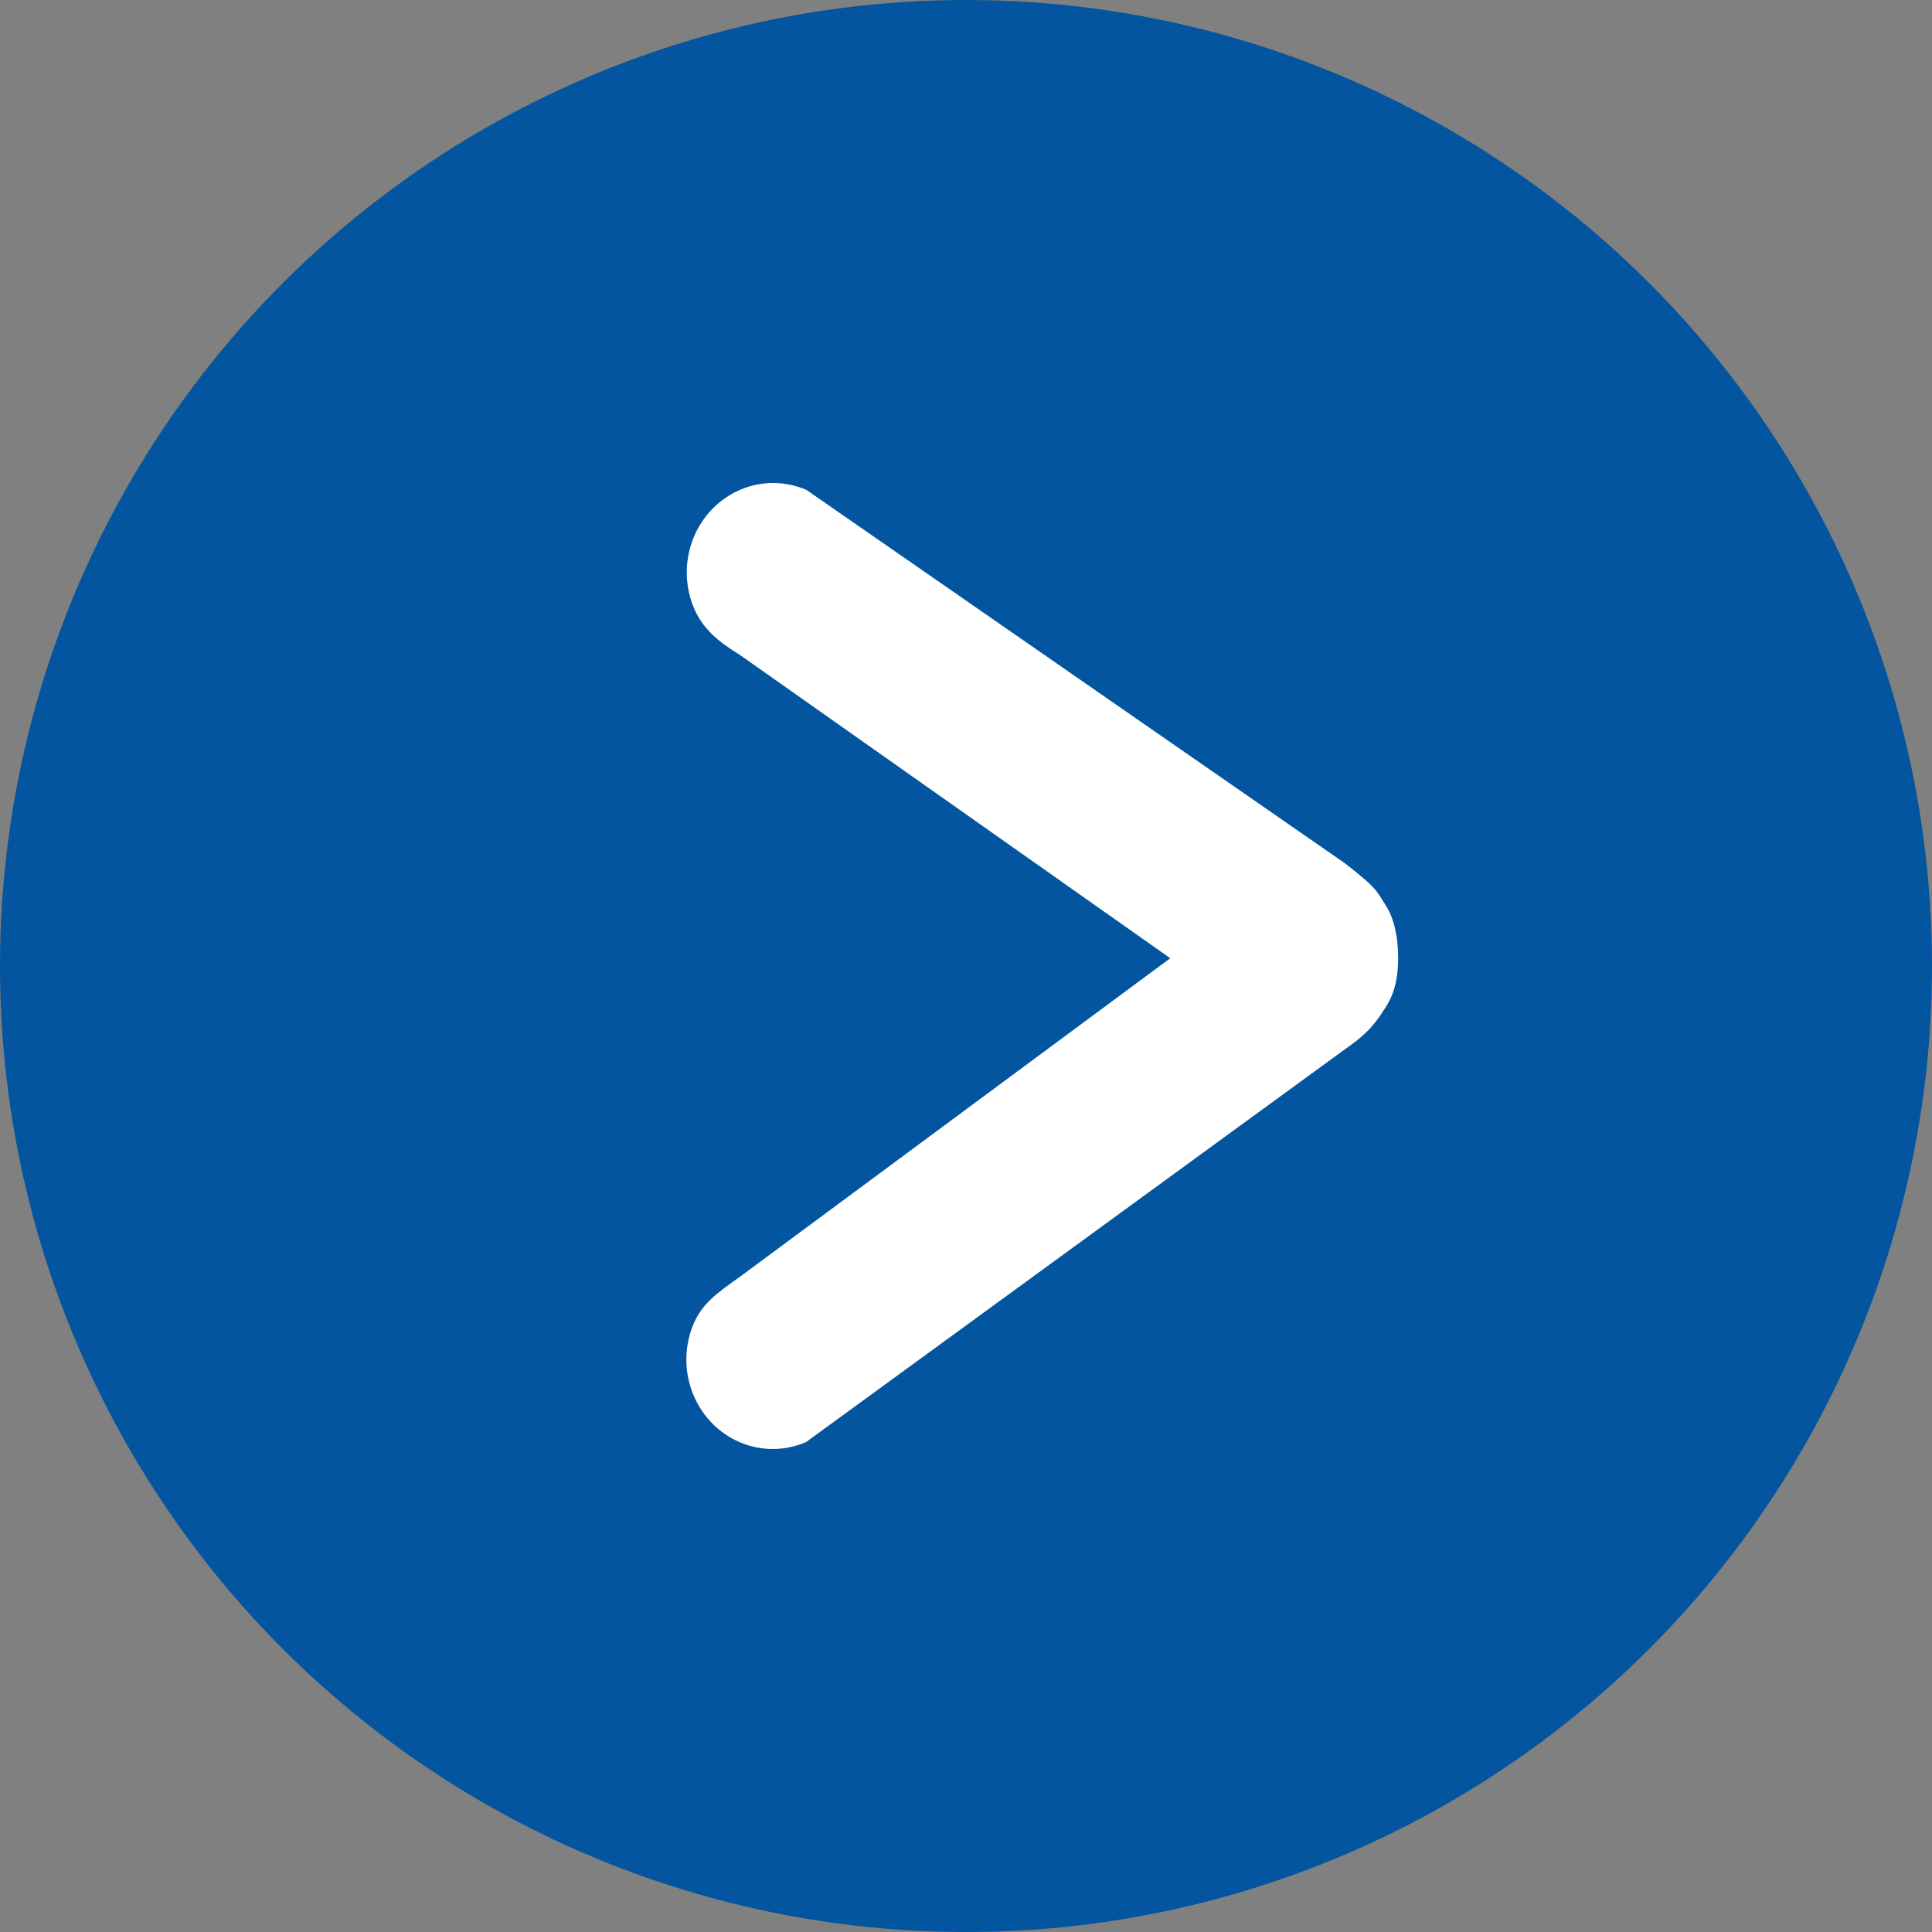 <svg width="100" height="100" viewBox="0 0 100 100" fill="none" xmlns="http://www.w3.org/2000/svg">
<rect x="0" y="0" width="100" height="100" fill="#808080" stroke="none"/>
<circle cx="50" cy="50" r="50" transform="rotate(-90 50 50)" fill="#02559E"/>
<path fill-rule="evenodd" clip-rule="evenodd" d="M72.368 49.598C72.368 48.685 72.22 47.633 71.731 46.873C71.242 46.113 71.308 45.999 69.619 44.687L41.74 25.357C40.645 24.884 39.414 24.881 38.318 25.348C37.221 25.815 36.348 26.714 35.892 27.846C35.435 28.979 35.432 30.253 35.883 31.388C36.334 32.523 37.179 33.218 38.297 33.899L60.572 49.598L38.277 66.101C37.139 66.907 36.314 67.477 35.862 68.612C35.411 69.747 35.414 71.021 35.871 72.154C36.328 73.287 37.2 74.185 38.297 74.652C39.394 75.119 40.625 75.116 41.72 74.643L69.619 54.306C70.886 53.432 71.242 52.88 71.731 52.12C72.22 51.36 72.368 50.511 72.368 49.598Z" fill="white"/>
</svg>
